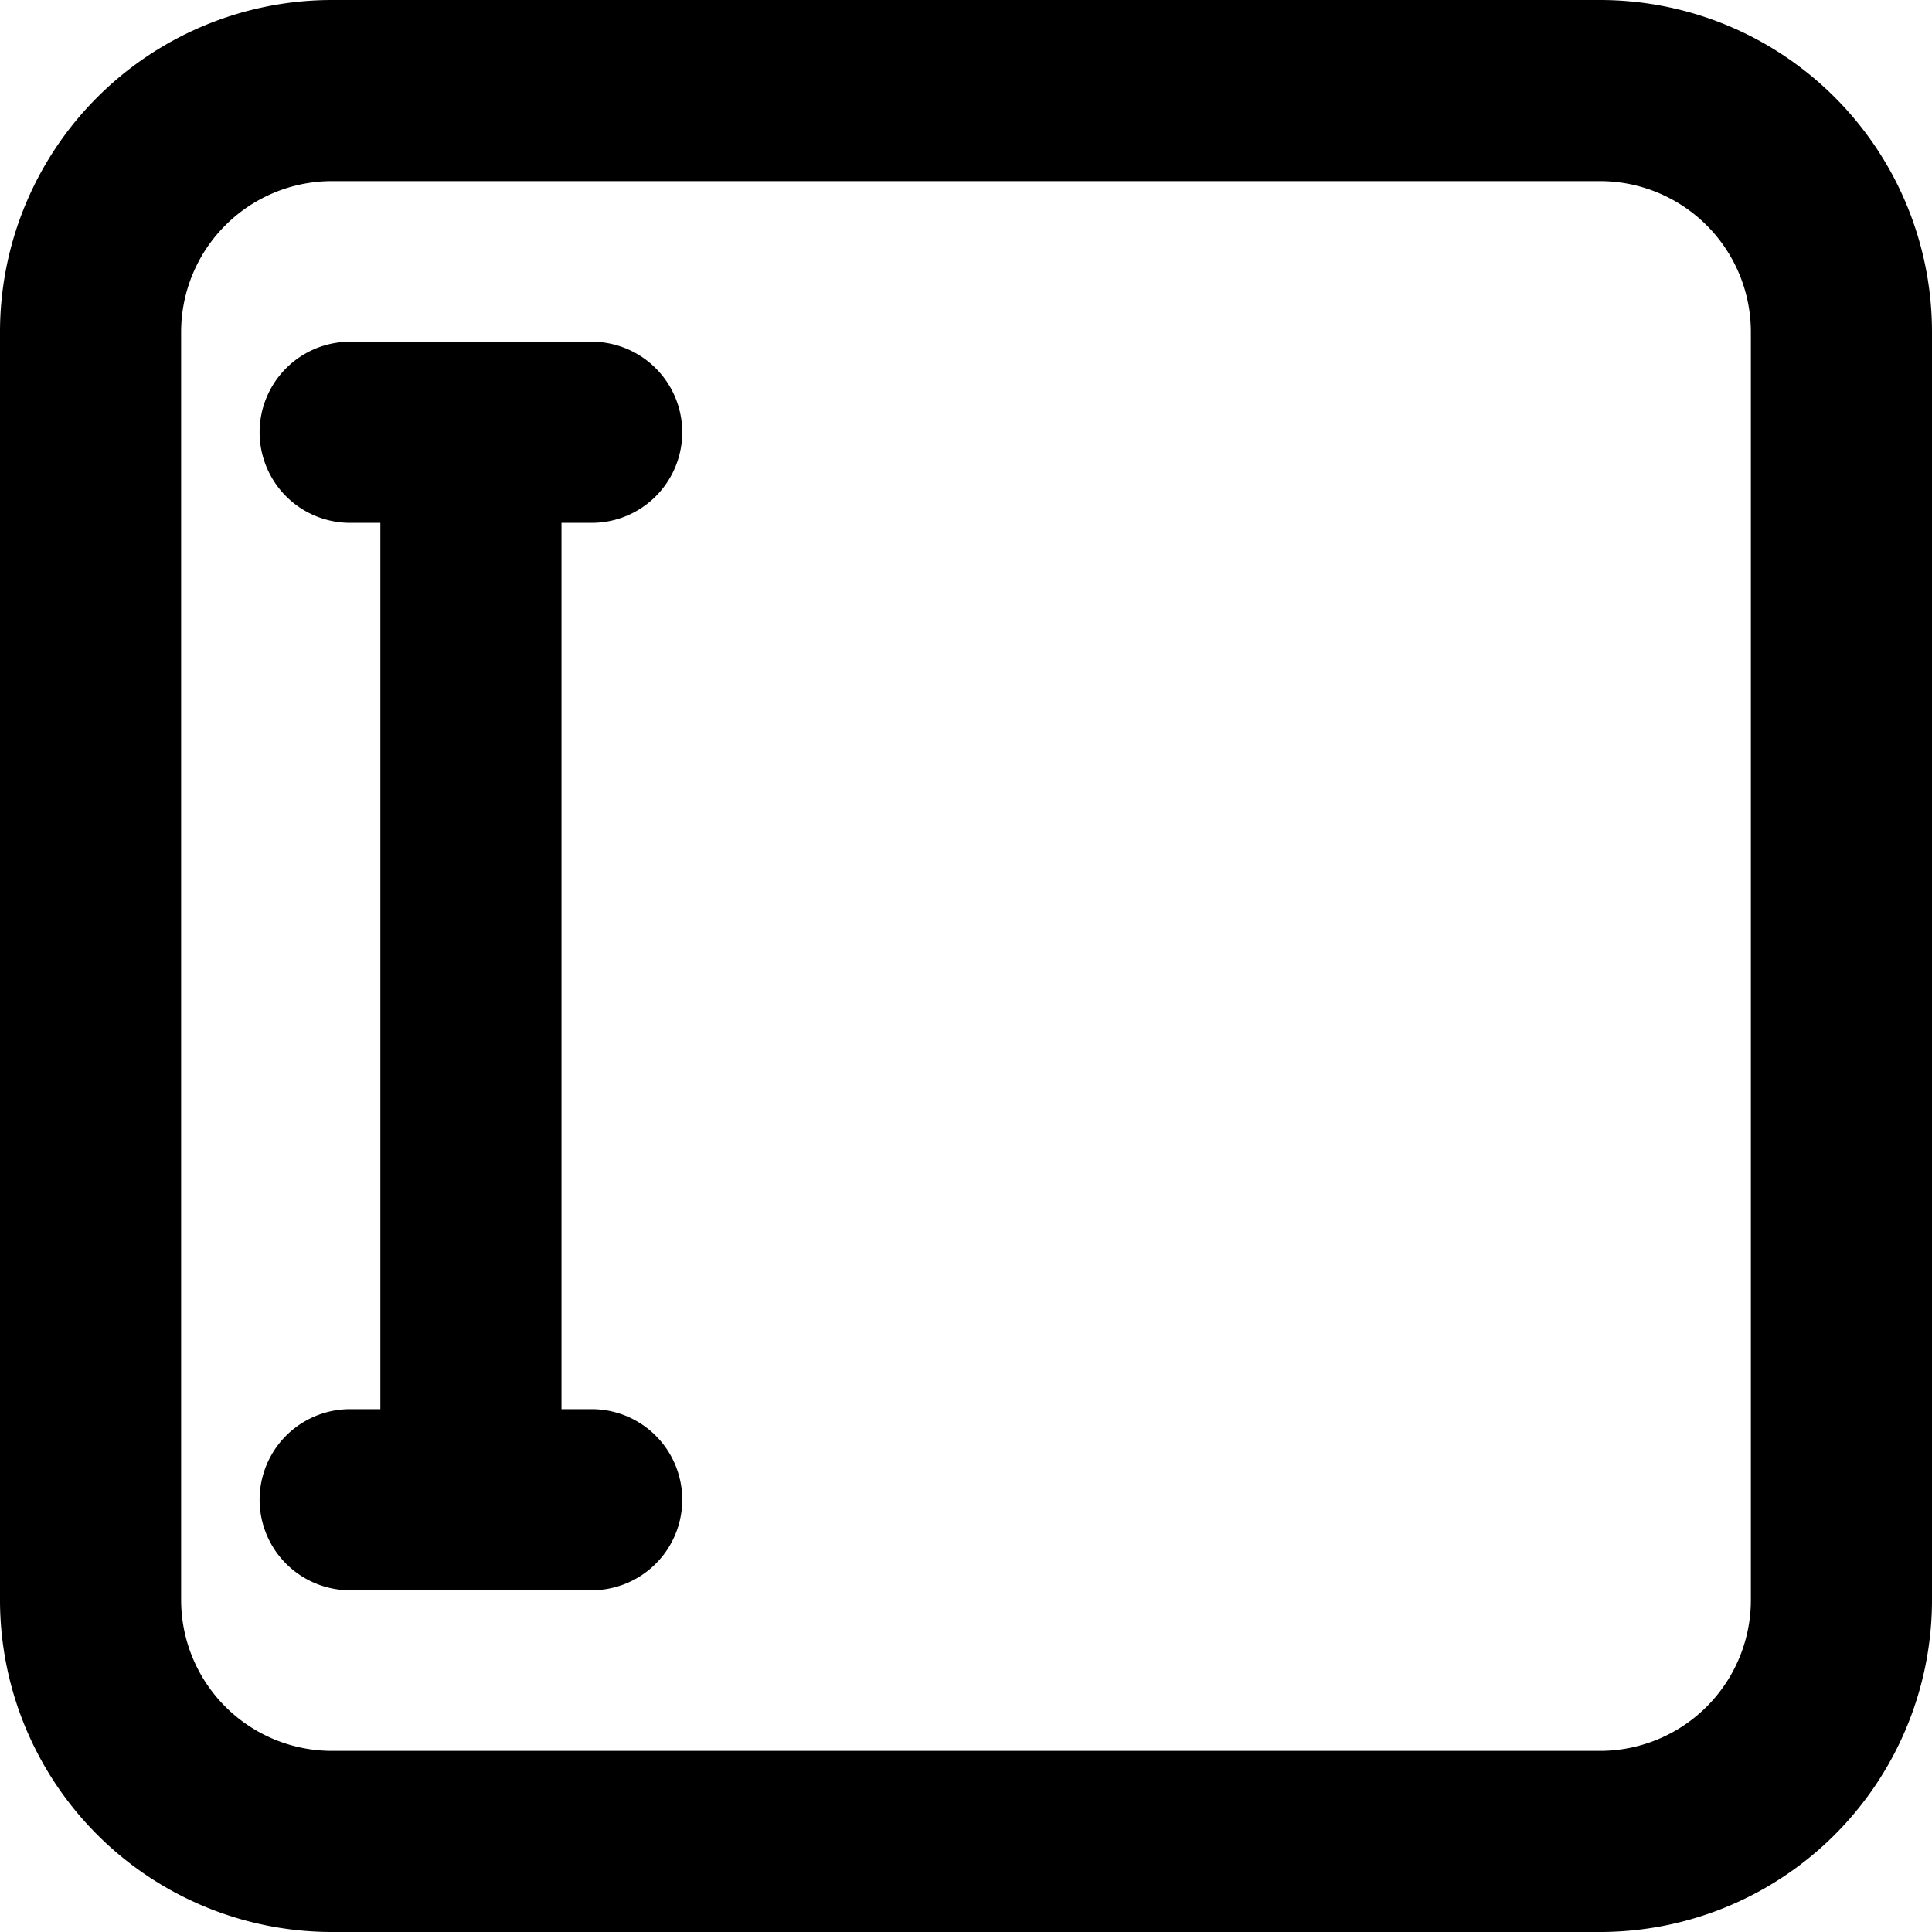 <svg xmlns="http://www.w3.org/2000/svg" viewBox="0 0 16 16">
  <title>icons</title>
  <path d="M13.25,16H2.75A2.75,2.75,0,0,1,0,13.25V2.75A2.75,2.75,0,0,1,2.75,0h10.5A2.75,2.75,0,0,1,16,2.75v10.5A2.75,2.75,0,0,1,13.25,16ZM2.75,1.5A1.25,1.25,0,0,0,1.5,2.75v10.5A1.25,1.25,0,0,0,2.75,14.5h10.5a1.25,1.25,0,0,0,1.25-1.25V2.75A1.25,1.25,0,0,0,13.25,1.5Z"/>
  <rect x="3.15" y="3.58" width="1.5" height="8.83"/>
  <path d="M4.9,13.17h-2a.75.75,0,0,1,0-1.5h2a.75.75,0,0,1,0,1.5Z"/>
  <path d="M4.9,4.33h-2a.75.75,0,0,1,0-1.5h2a.75.75,0,0,1,0,1.5Z"/>
</svg>

